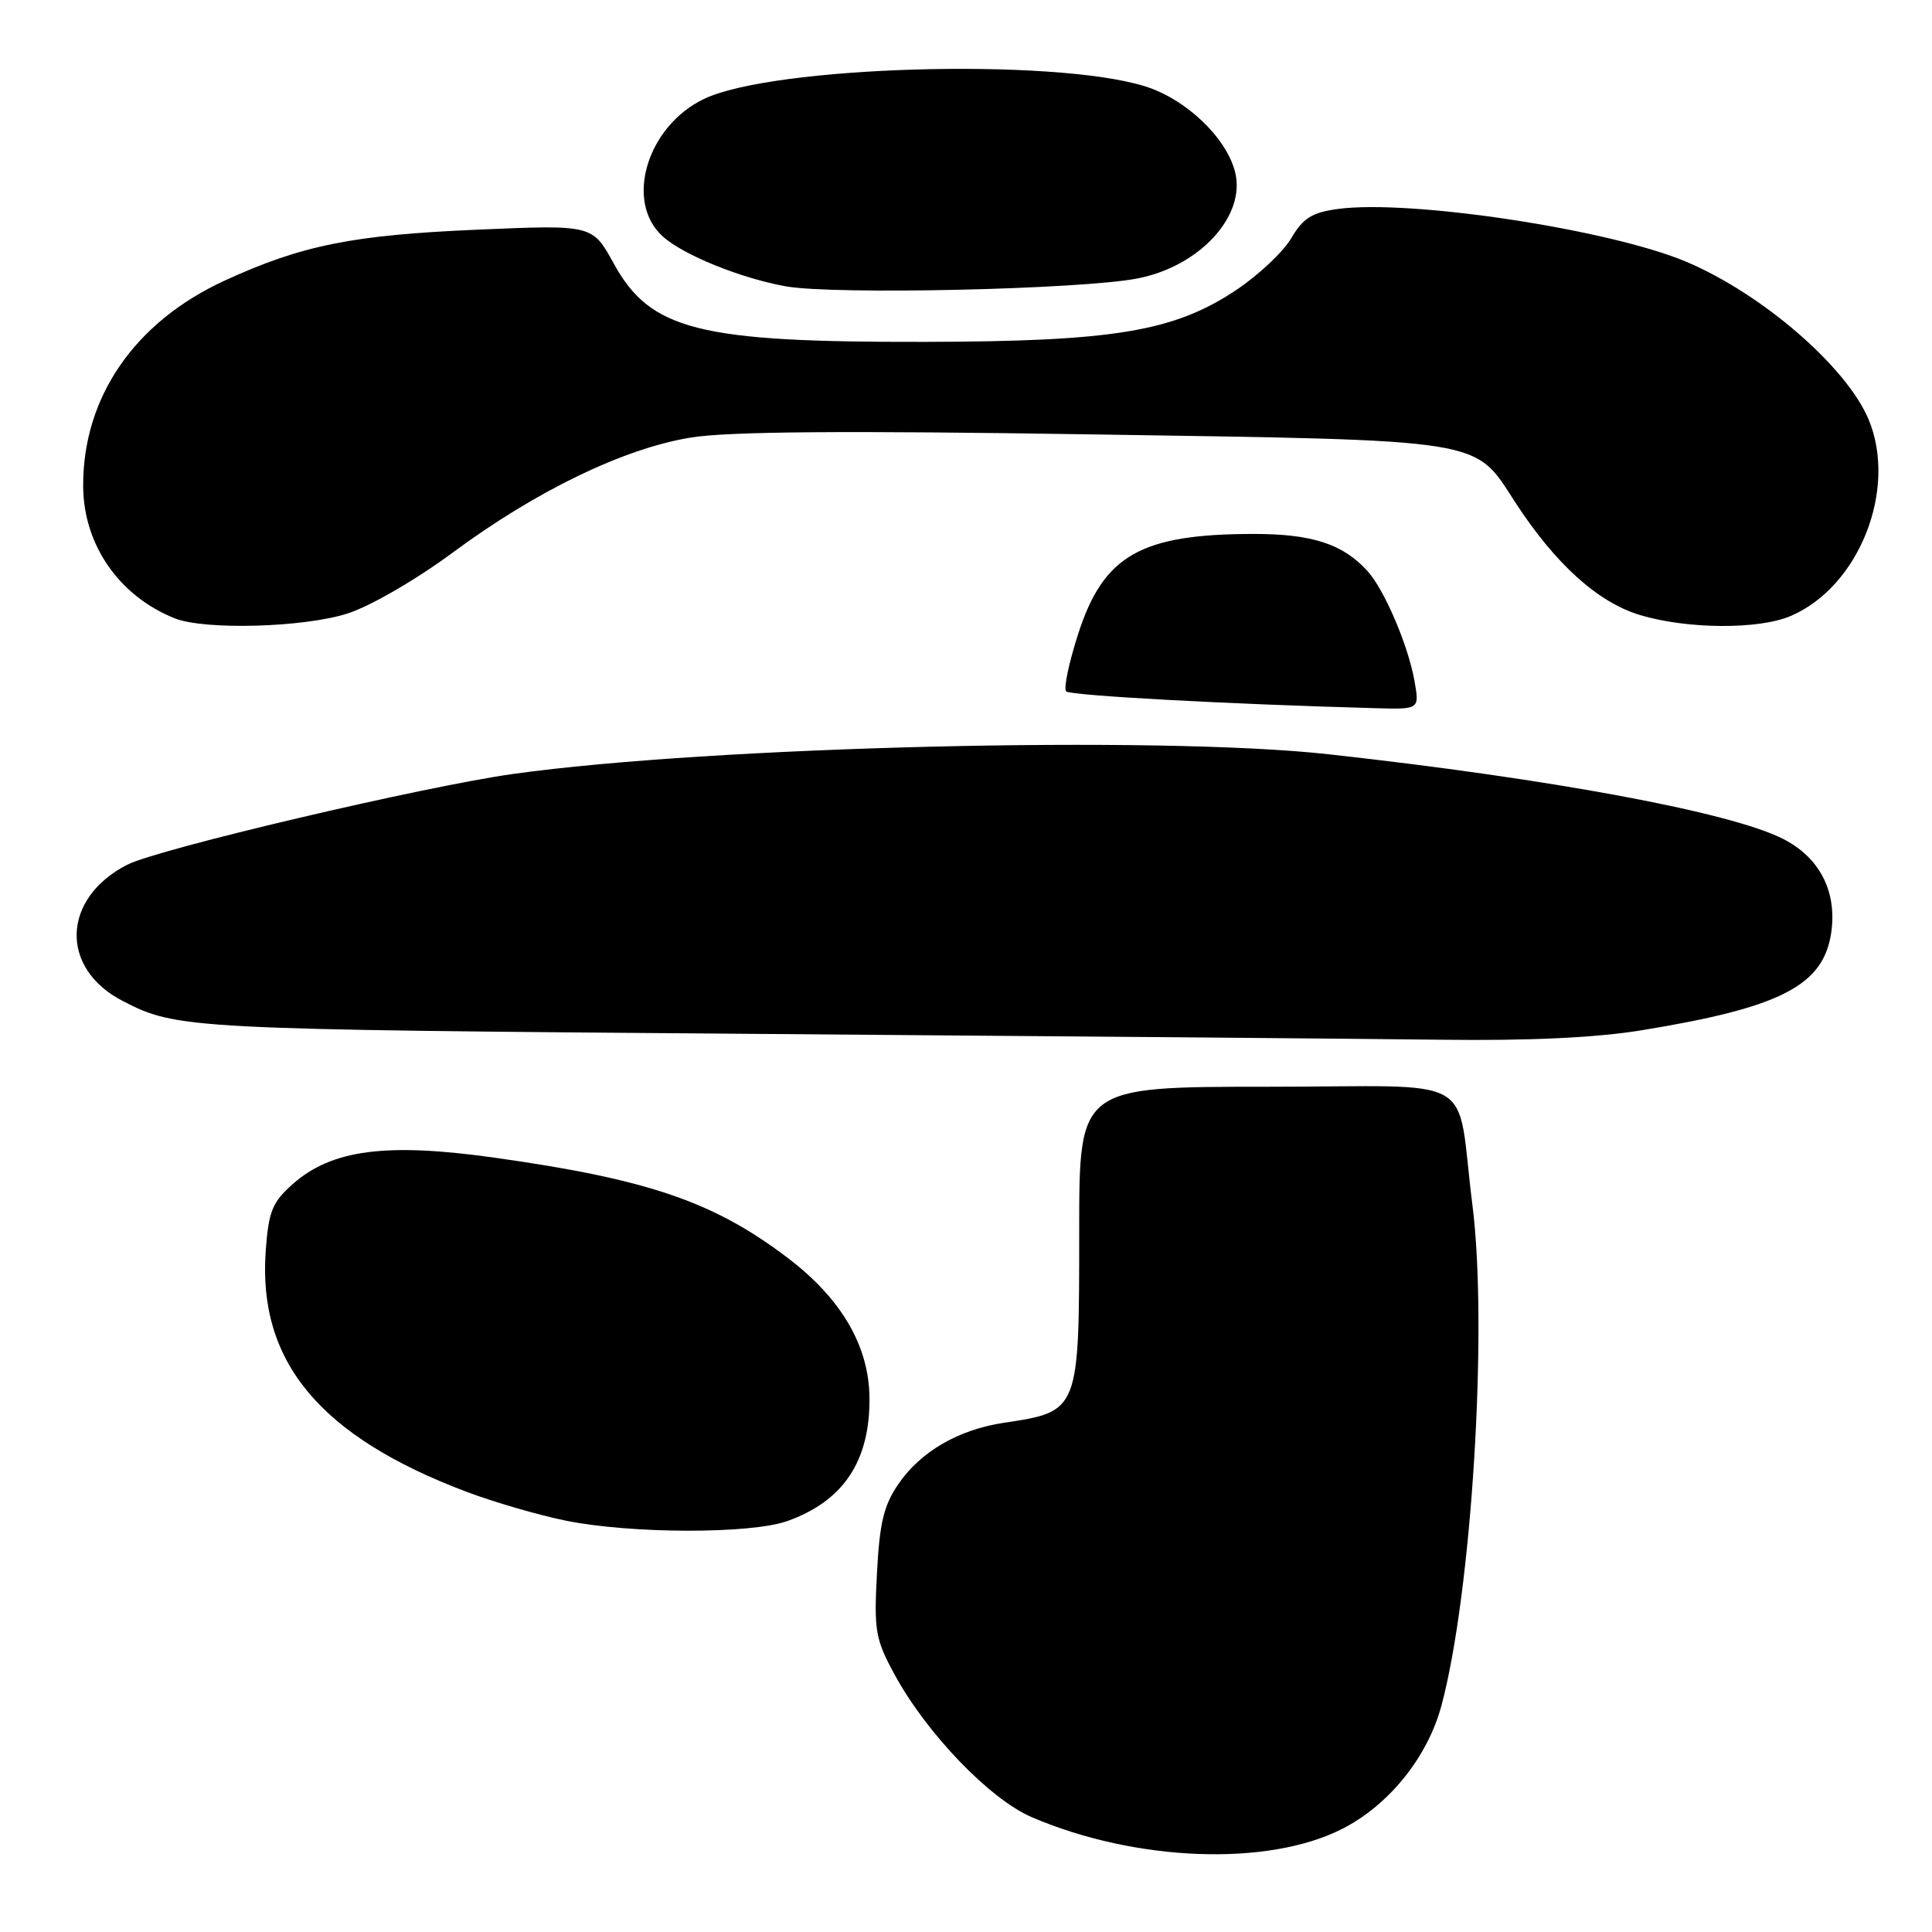 <?xml version="1.0" encoding="UTF-8" standalone="no"?>
<!DOCTYPE svg PUBLIC "-//W3C//DTD SVG 1.1//EN" "http://www.w3.org/Graphics/SVG/1.1/DTD/svg11.dtd" >
<svg xmlns="http://www.w3.org/2000/svg" xmlns:xlink="http://www.w3.org/1999/xlink" version="1.1" viewBox="0 0 256 256">
 <g >
 <path fill="currentColor"
d=" M 177.86 242.33 C 184.05 239.18 189.16 232.83 190.99 226.03 C 195.00 211.15 197.18 176.06 195.11 159.73 C 192.85 141.89 196.49 144.00 167.95 144.00 C 143.00 144.00 143.00 144.00 143.00 162.95 C 143.00 187.09 143.03 187.02 133.00 188.53 C 126.99 189.44 121.99 192.34 119.05 196.63 C 117.10 199.47 116.55 201.78 116.20 208.47 C 115.80 216.12 115.99 217.20 118.55 221.91 C 122.79 229.70 131.15 238.39 136.70 240.78 C 150.47 246.69 168.00 247.36 177.86 242.33 Z  M 104.32 201.55 C 111.76 198.90 115.29 193.60 115.21 185.20 C 115.15 178.37 111.50 172.11 104.47 166.75 C 94.64 159.26 85.98 156.28 65.61 153.41 C 51.17 151.37 43.91 152.32 38.74 156.94 C 36.07 159.32 35.59 160.53 35.21 165.75 C 34.15 180.43 42.39 190.32 61.76 197.65 C 65.47 199.05 71.42 200.78 75.00 201.50 C 83.67 203.25 99.49 203.27 104.32 201.55 Z  M 217.50 136.52 C 236.08 133.49 241.71 130.56 242.67 123.41 C 243.39 118.03 241.05 113.57 236.23 111.14 C 229.26 107.61 205.52 103.20 176.00 99.94 C 153.52 97.45 94.23 98.89 68.00 102.55 C 56.14 104.21 20.89 112.50 16.84 114.59 C 8.18 119.05 7.88 128.30 16.25 132.63 C 23.44 136.35 24.78 136.42 99.50 136.99 C 140.20 137.30 181.38 137.65 191.00 137.77 C 202.62 137.92 211.52 137.50 217.50 136.52 Z  M 187.43 90.25 C 186.60 85.53 183.45 78.16 181.21 75.68 C 177.94 72.07 173.85 70.74 166.05 70.75 C 151.14 70.77 146.21 73.59 142.86 84.01 C 141.63 87.83 140.91 91.25 141.27 91.61 C 141.83 92.17 162.77 93.31 182.30 93.84 C 188.09 94.00 188.09 94.00 187.43 90.25 Z  M 46.09 81.28 C 49.09 80.31 55.15 76.80 59.96 73.24 C 71.07 65.02 82.66 59.42 91.53 57.98 C 96.48 57.17 111.93 57.05 144.77 57.56 C 197.24 58.37 195.27 58.06 200.74 66.50 C 206.07 74.72 211.75 79.85 217.36 81.51 C 223.63 83.38 233.06 83.43 237.28 81.62 C 246.34 77.75 251.46 64.83 247.60 55.58 C 244.69 48.63 233.57 38.99 223.50 34.71 C 213.41 30.42 186.89 26.39 177.27 27.69 C 173.83 28.16 172.67 28.89 171.09 31.58 C 170.01 33.40 166.71 36.50 163.76 38.46 C 155.51 43.94 147.56 45.25 122.50 45.30 C 92.52 45.36 86.18 43.76 81.31 34.89 C 78.50 29.78 78.50 29.78 63.32 30.43 C 46.70 31.14 39.98 32.49 29.75 37.19 C 17.82 42.68 10.96 52.66 11.02 64.43 C 11.06 72.18 15.77 78.98 23.15 81.93 C 27.12 83.52 40.31 83.15 46.09 81.28 Z  M 150.76 36.89 C 159.01 35.27 165.13 28.57 163.65 22.77 C 162.48 18.20 157.13 13.12 151.70 11.43 C 139.52 7.65 102.32 8.73 93.24 13.13 C 85.71 16.77 82.74 26.74 87.81 31.32 C 90.52 33.78 98.15 36.87 104.12 37.94 C 110.57 39.09 143.34 38.35 150.76 36.89 Z "/>
</g>
</svg>